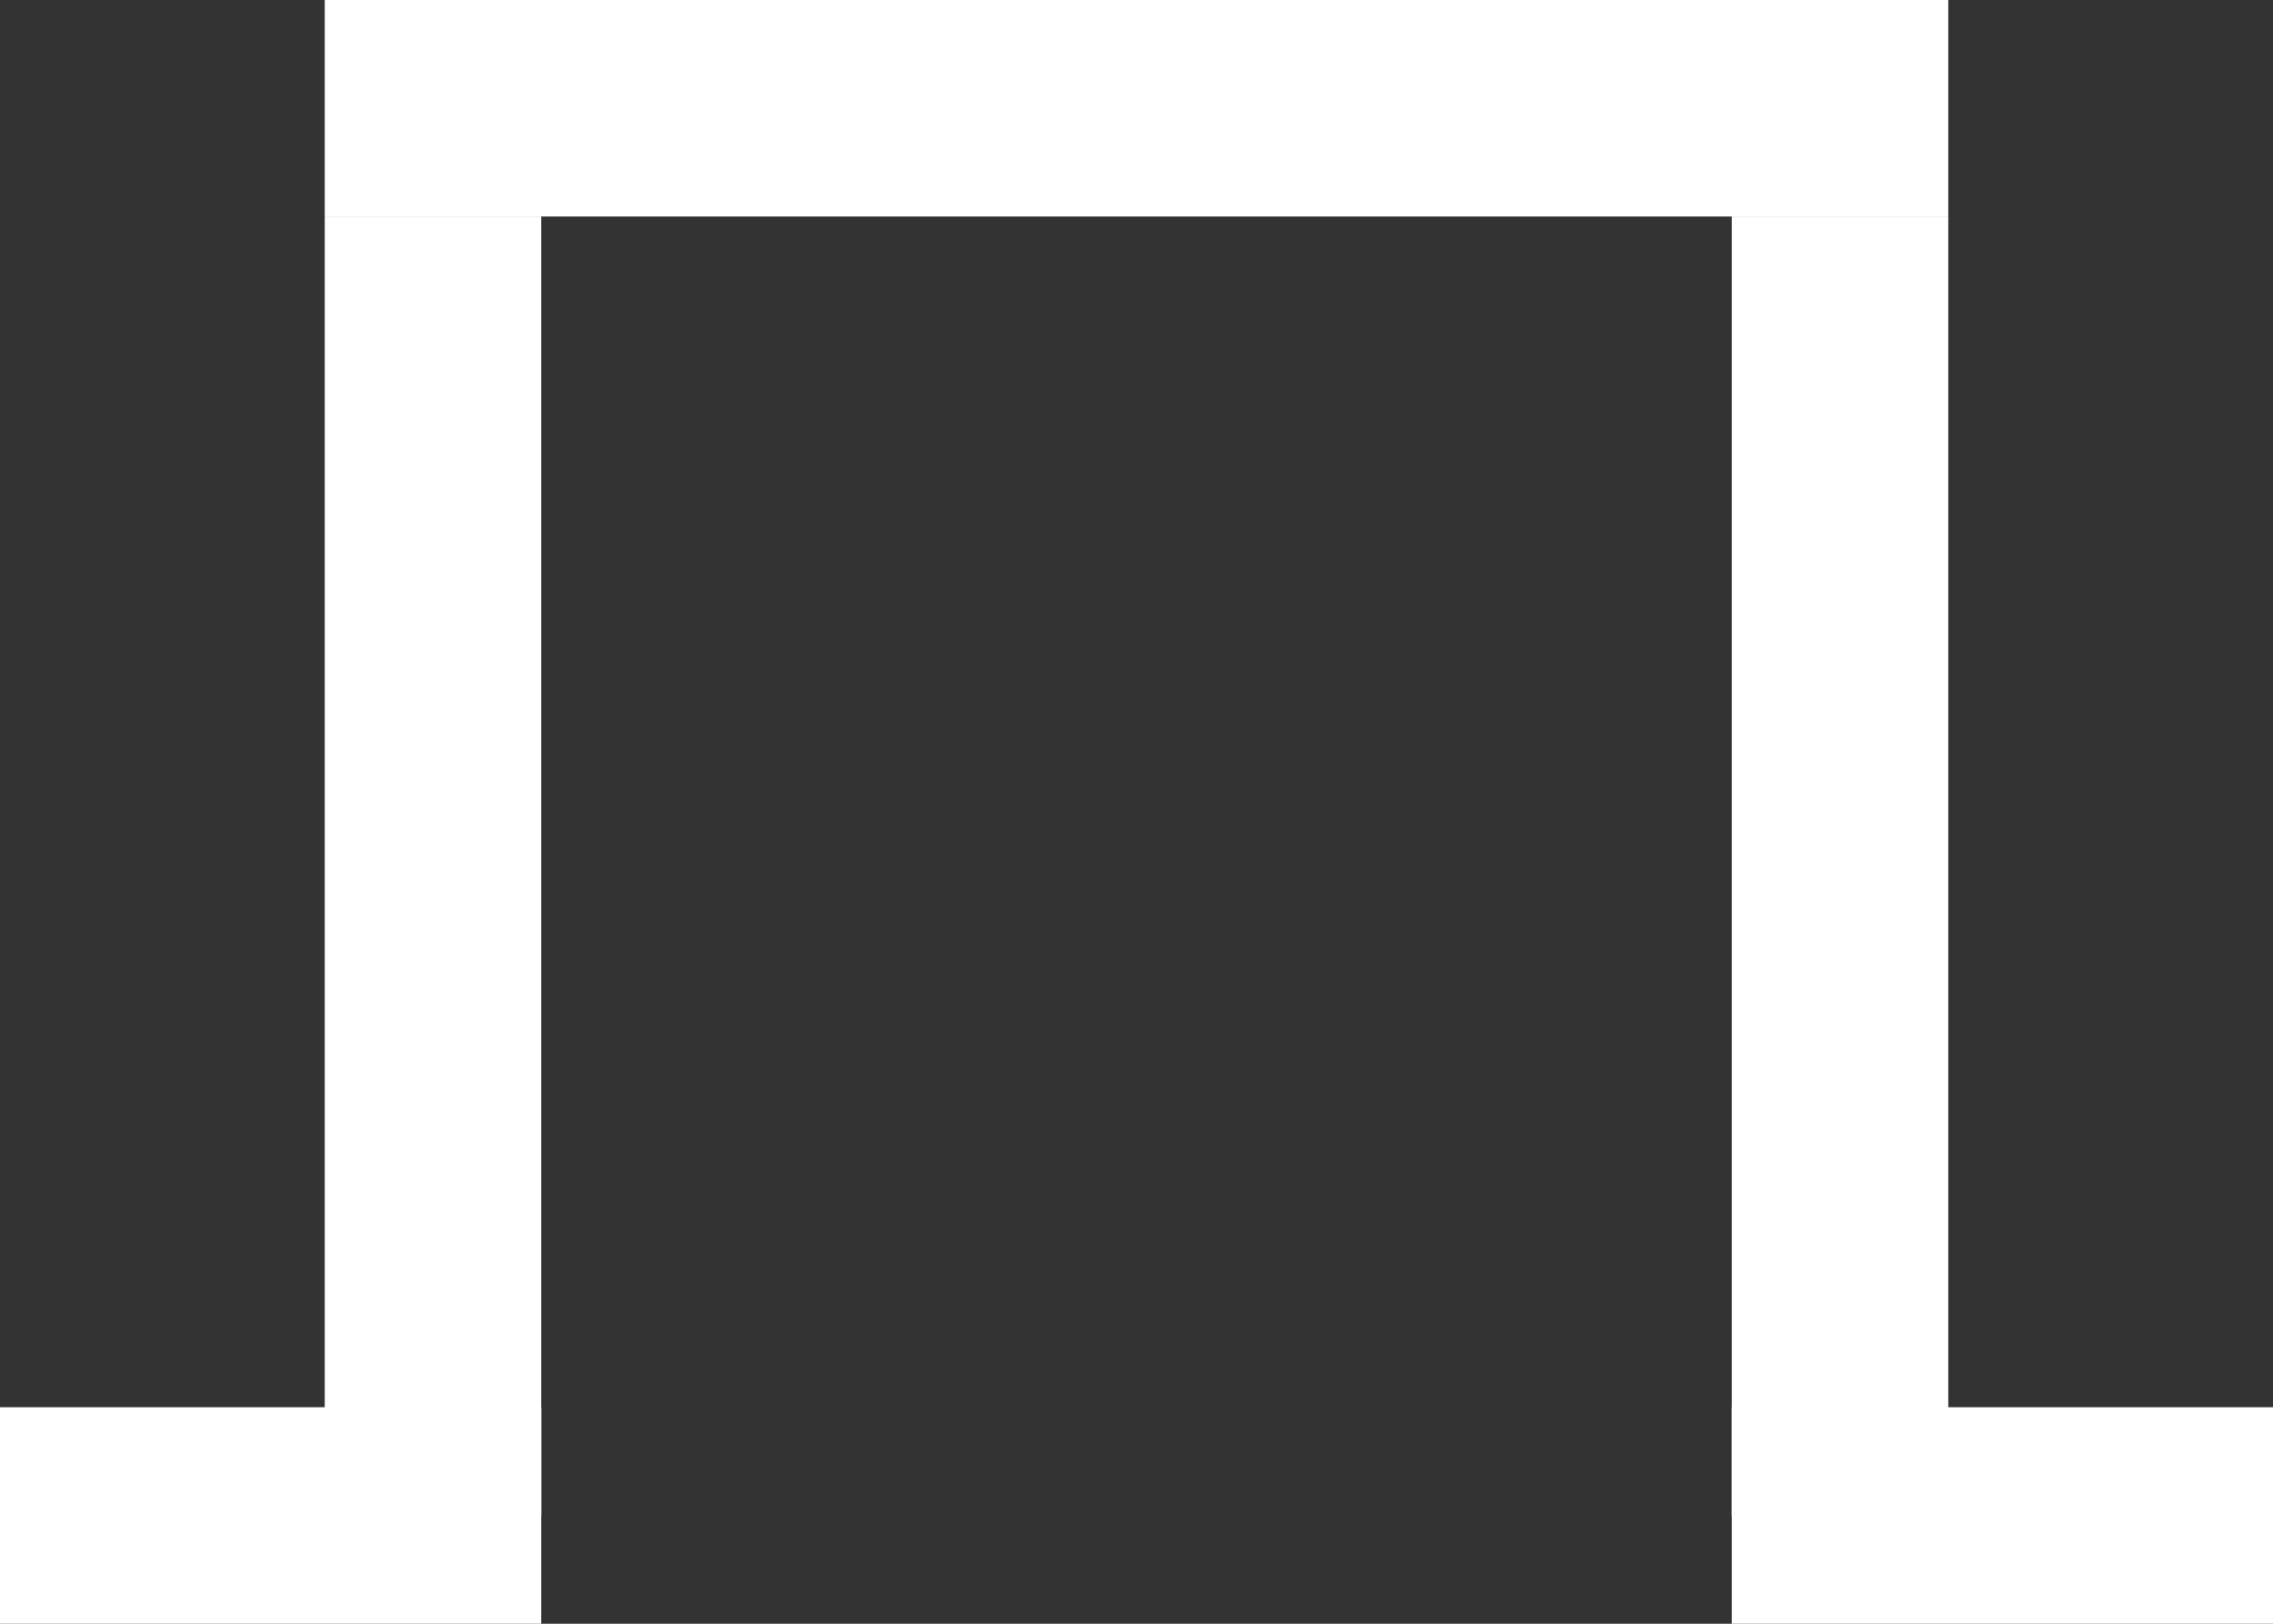 <svg width="21" height="15" viewBox="0 0 21 15" fill="none" xmlns="http://www.w3.org/2000/svg">
<rect x="0" y="0" width="21" height="15" fill="#333333" stroke="none"/>
<line x1="16" y1="14" x2="21" y2="14" stroke="white" stroke-width="2"/>
<path d="M3 1H18" stroke="white" stroke-width="2"/>
<line x1="17" y1="2" x2="17" y2="14" stroke="white" stroke-width="2"/>
<line x1="4" y1="2" x2="4" y2="14" stroke="white" stroke-width="2"/>
<path d="M0 14H5" stroke="white" stroke-width="2"/>
</svg>
